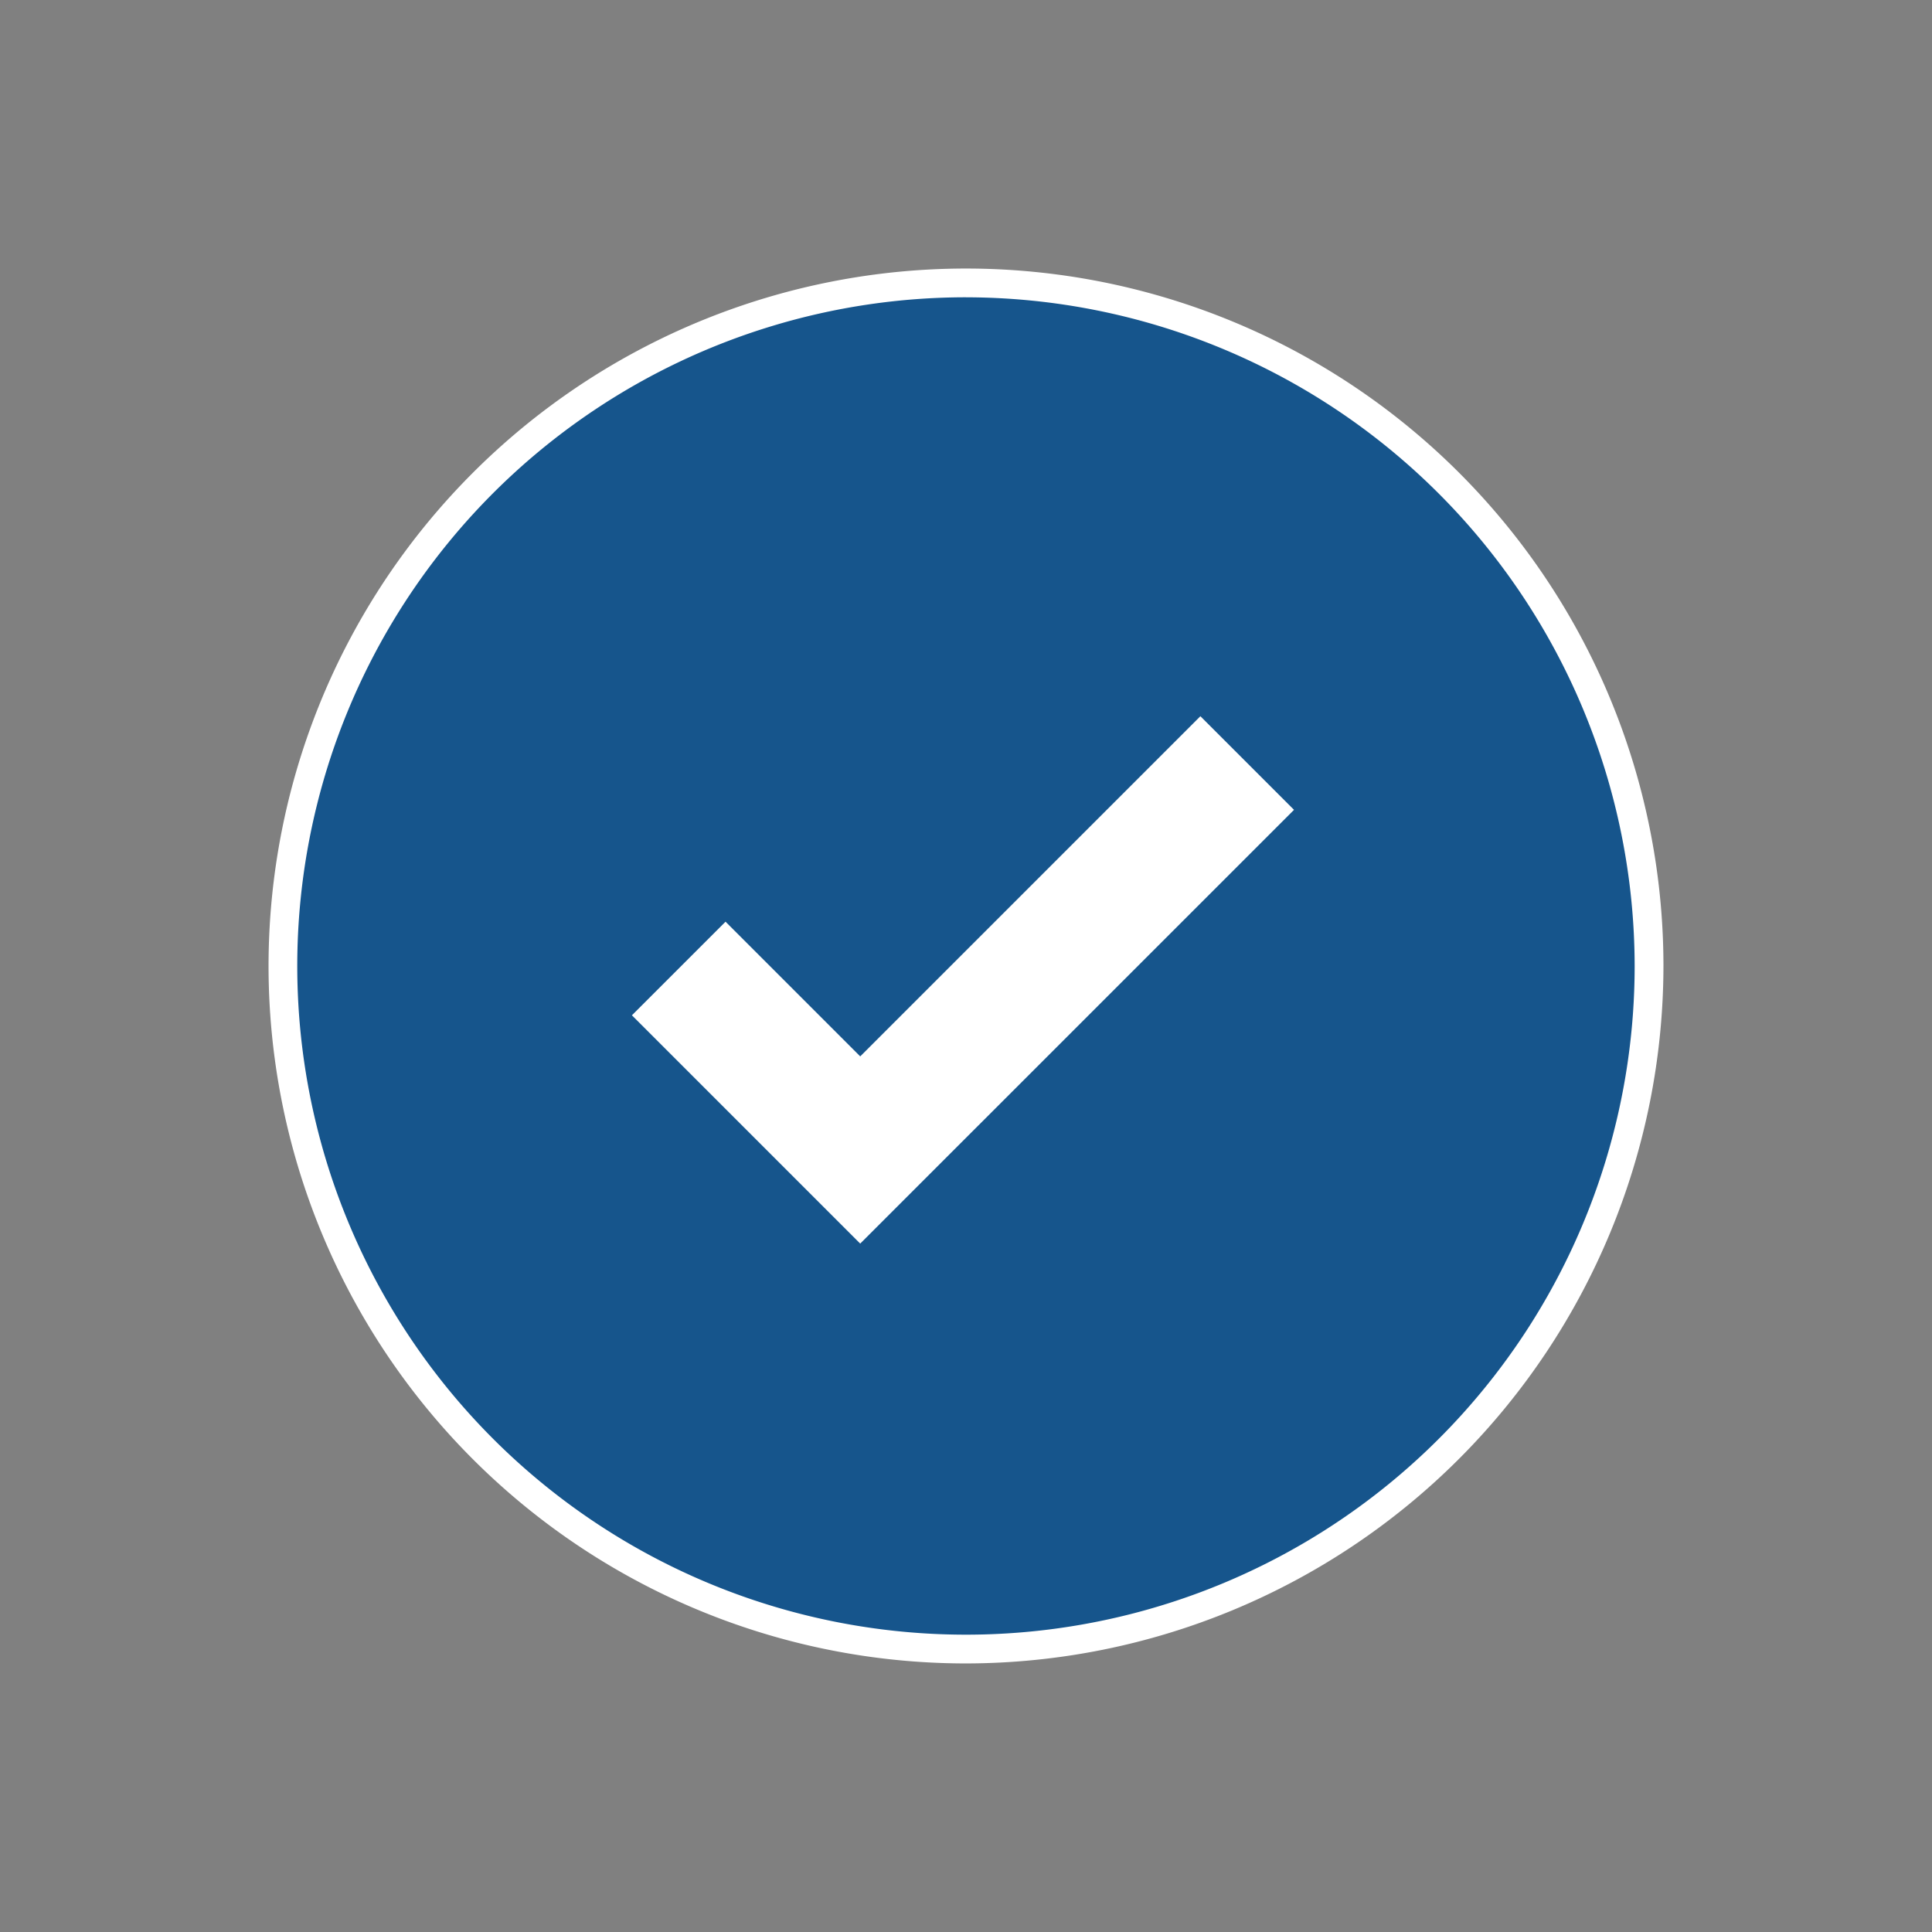 <svg xmlns="http://www.w3.org/2000/svg" width="140.876" height="140.876" viewBox="0 0 140.876 140.876">
  <rect x="0" y="0" width="140.876" height="140.876" fill="#808080" stroke="none"/>
  <g id="Group_434" data-name="Group 434" transform="translate(-196 -300)">
    <g id="Group_411" data-name="Group 411" transform="translate(196 300)" opacity="0.4" style="mix-blend-mode: multiply;isolation: isolate">
      <circle id="Ellipse_93" data-name="Ellipse 93" cx="49.807" cy="49.807" r="49.807" transform="translate(0 70.438) rotate(-45)" fill="#5dc90a"/>
    </g>
    <g id="Group_412" data-name="Group 412" transform="translate(196 300)">
      <path id="Path_817" data-name="Path 817" d="M49.807,0A49.807,49.807,0,1,1,0,49.807,49.807,49.807,0,0,1,49.807,0Z" transform="translate(0 70.438) rotate(-45)" fill="#16558c"/>
      <path id="Path_811" data-name="Path 811" d="M572.645,653.179A50.856,50.856,0,1,1,623.5,602.323,50.914,50.914,0,0,1,572.645,653.179Zm0-99.615A48.759,48.759,0,1,0,621.4,602.323,48.815,48.815,0,0,0,572.645,553.565Z" transform="translate(-502.206 -531.886)" fill="#fff"/>
    </g>
    <g id="Group_418" data-name="Group 418" transform="translate(242.077 352.22)">
      <g id="Group_417" data-name="Group 417" transform="translate(0 0)">
        <path id="Path_818" data-name="Path 818" d="M98.476,86.282,83.136,70.942l5.519-5.519,9.821,9.821,24.805-24.805,5.519,5.519Z" transform="translate(-81.828 -49.13)" fill="#fff"/>
        <path id="Path_819" data-name="Path 819" d="M98.057,87.172,81.41,70.524,88.237,63.7l9.82,9.821,24.805-24.805,6.827,6.827ZM84.026,70.524,98.057,84.555l29.016-29.016-4.211-4.21L98.057,76.135l-9.82-9.821Z" transform="translate(-81.41 -48.712)" fill="#fff"/>
      </g>
    </g>
  </g>
</svg>
